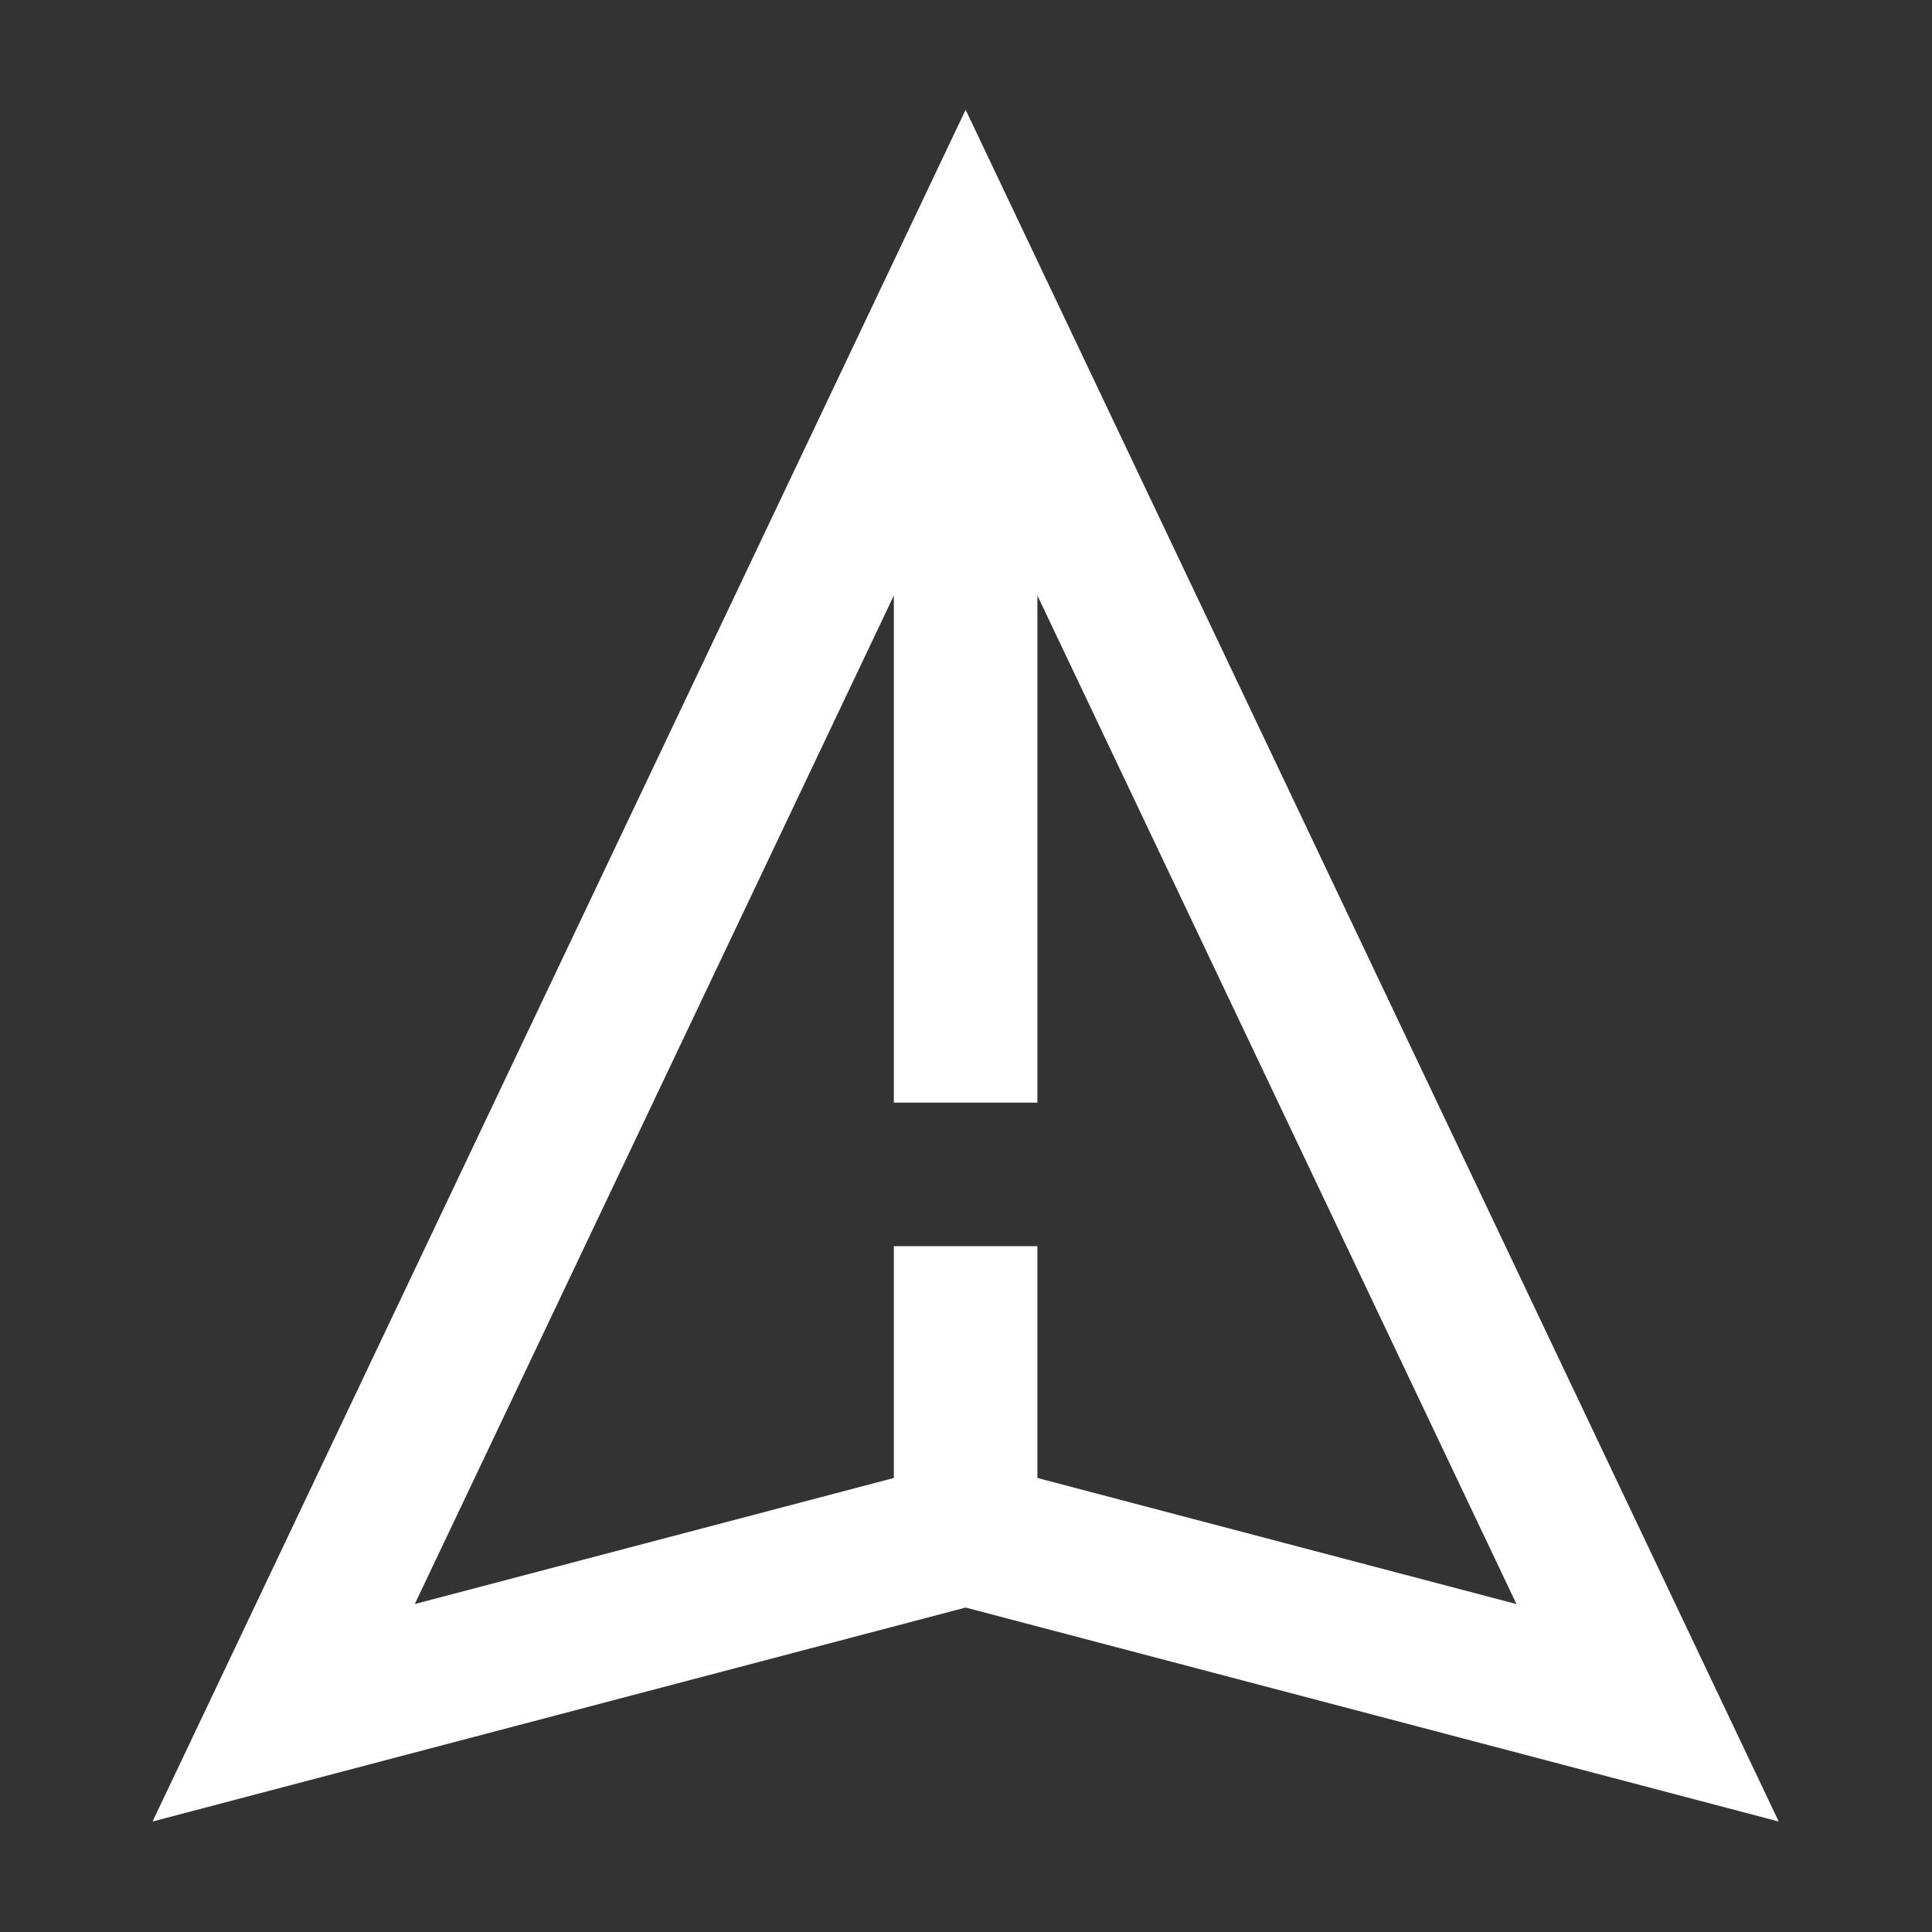<?xml version="1.0"?>
<svg xmlns="http://www.w3.org/2000/svg" xmlns:xlink="http://www.w3.org/1999/xlink" version="1.1" id="Capa_1" x="0px" y="0px" viewBox="0 0 381.528 381.528" style="enable-background:new 0 0 381.528 381.528;" xml:space="preserve" data-ember-extension="1" width="512px" height="512px" class="hovered-paths"><rect x="0" y="0" width="381.528" height="381.528" fill="#333333" stroke="none"/><g transform="matrix(0.886 0 0 0.886 21.674 21.674)"><script xmlns="" id="ember-inspector-boot-37699992" class="hovered-path active-path">
  window.EmberENV = { _DEBUG_RENDER_TREE: true };
  document.getElementById("ember-inspector-boot-37699992").remove();
</script><g>
	<g>
		<path d="M190.764,0L9.54,381.528l181.224-47.688l181.224,47.688L190.764,0z M174.764,253.296v51.664L67.988,333.056    l106.776-224.784v113.024h32V108.272L313.54,333.064L206.764,304.96v-51.664H174.764z" data-original="#000000" class="hovered-path active-path" fill="#FFFFFF"/>
	</g>
</g></g> </svg>
